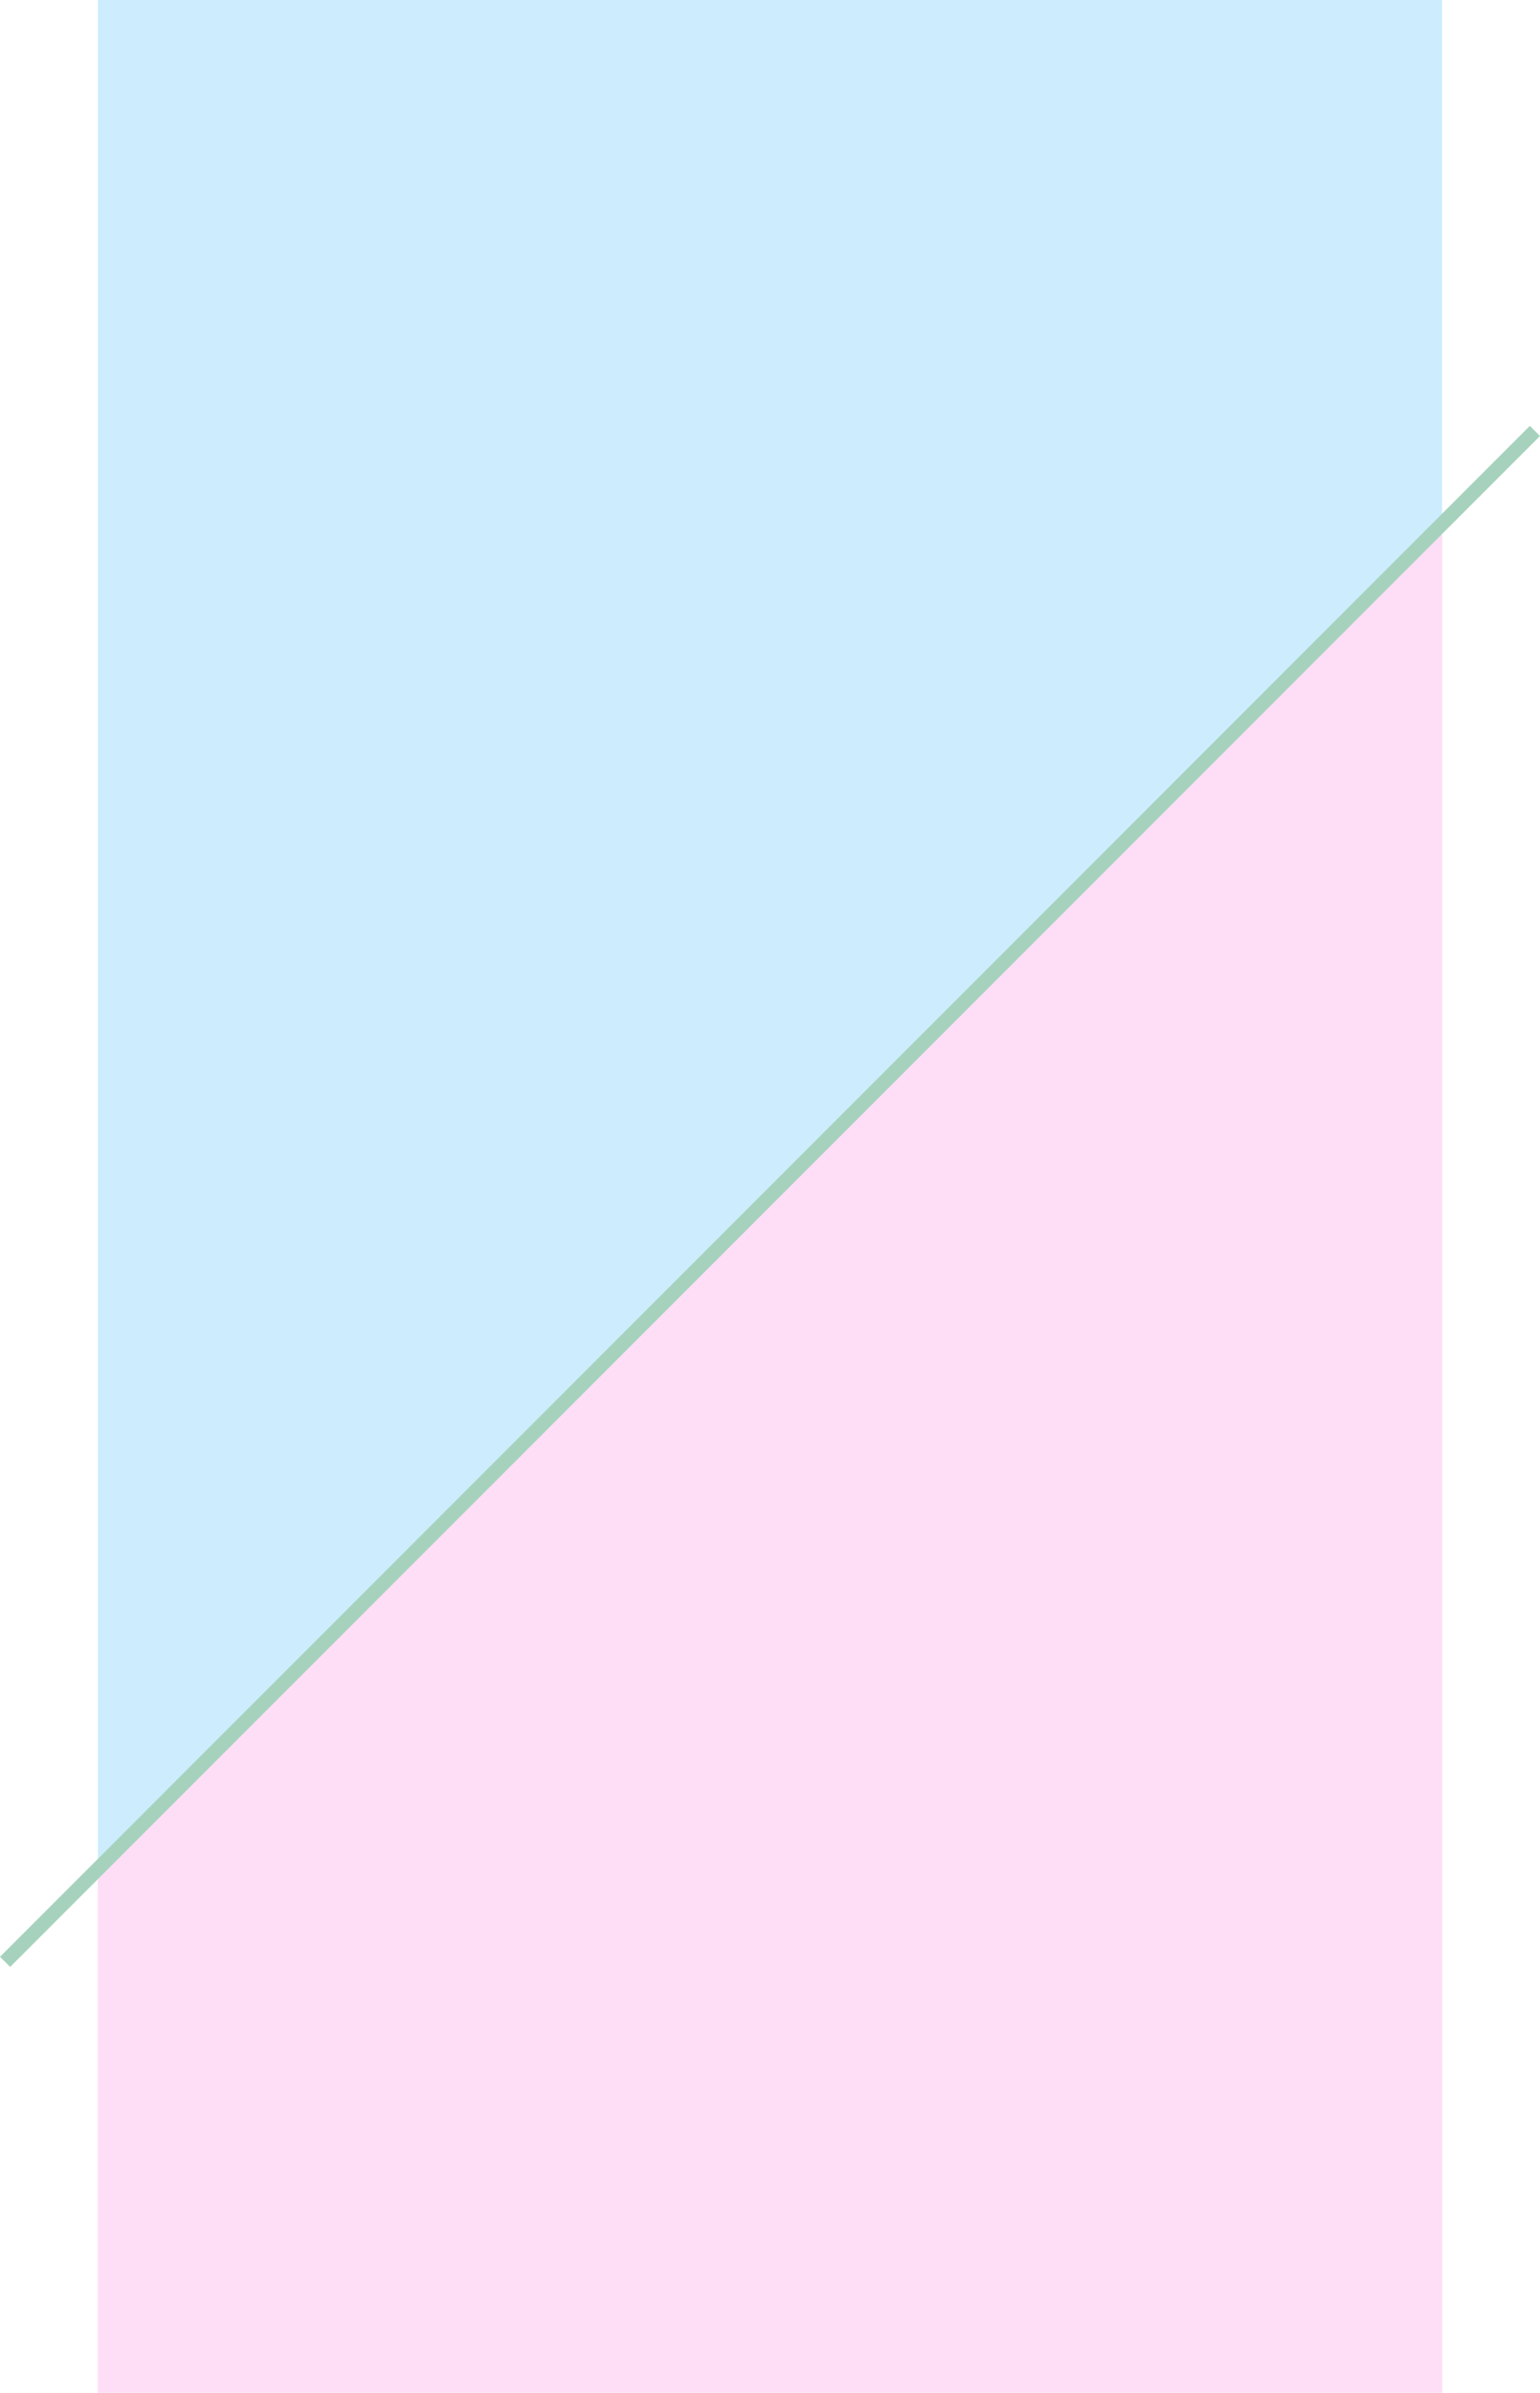 <svg xmlns="http://www.w3.org/2000/svg" width="429.578" height="667" viewBox="0 0 429.578 667">
  <defs>
    <style>
      .cls-1 {
        fill: #cdedff;
      }

      .cls-2 {
        fill: #fedef6;
      }

      .cls-3 {
        fill: none;
        stroke: #a6d2bd;
        stroke-miterlimit: 10;
        stroke-width: 4px;
      }
    </style>
  </defs>
  <g id="Layer_4_copy" data-name="Layer 4 copy" transform="translate(1.414)">
    <path id="Path_1" data-name="Path 1" class="cls-1" d="M375,0H0V521L375,146Z" transform="translate(25.875)"/>
    <path id="Path_2" data-name="Path 2" class="cls-2" d="M0,667V813H375V292Z" transform="translate(25.875 -146)"/>
    <line id="Line_2" data-name="Line 2" class="cls-3" y1="426.75" x2="426.75" transform="translate(0 120.125)"/>
  </g>
</svg>
